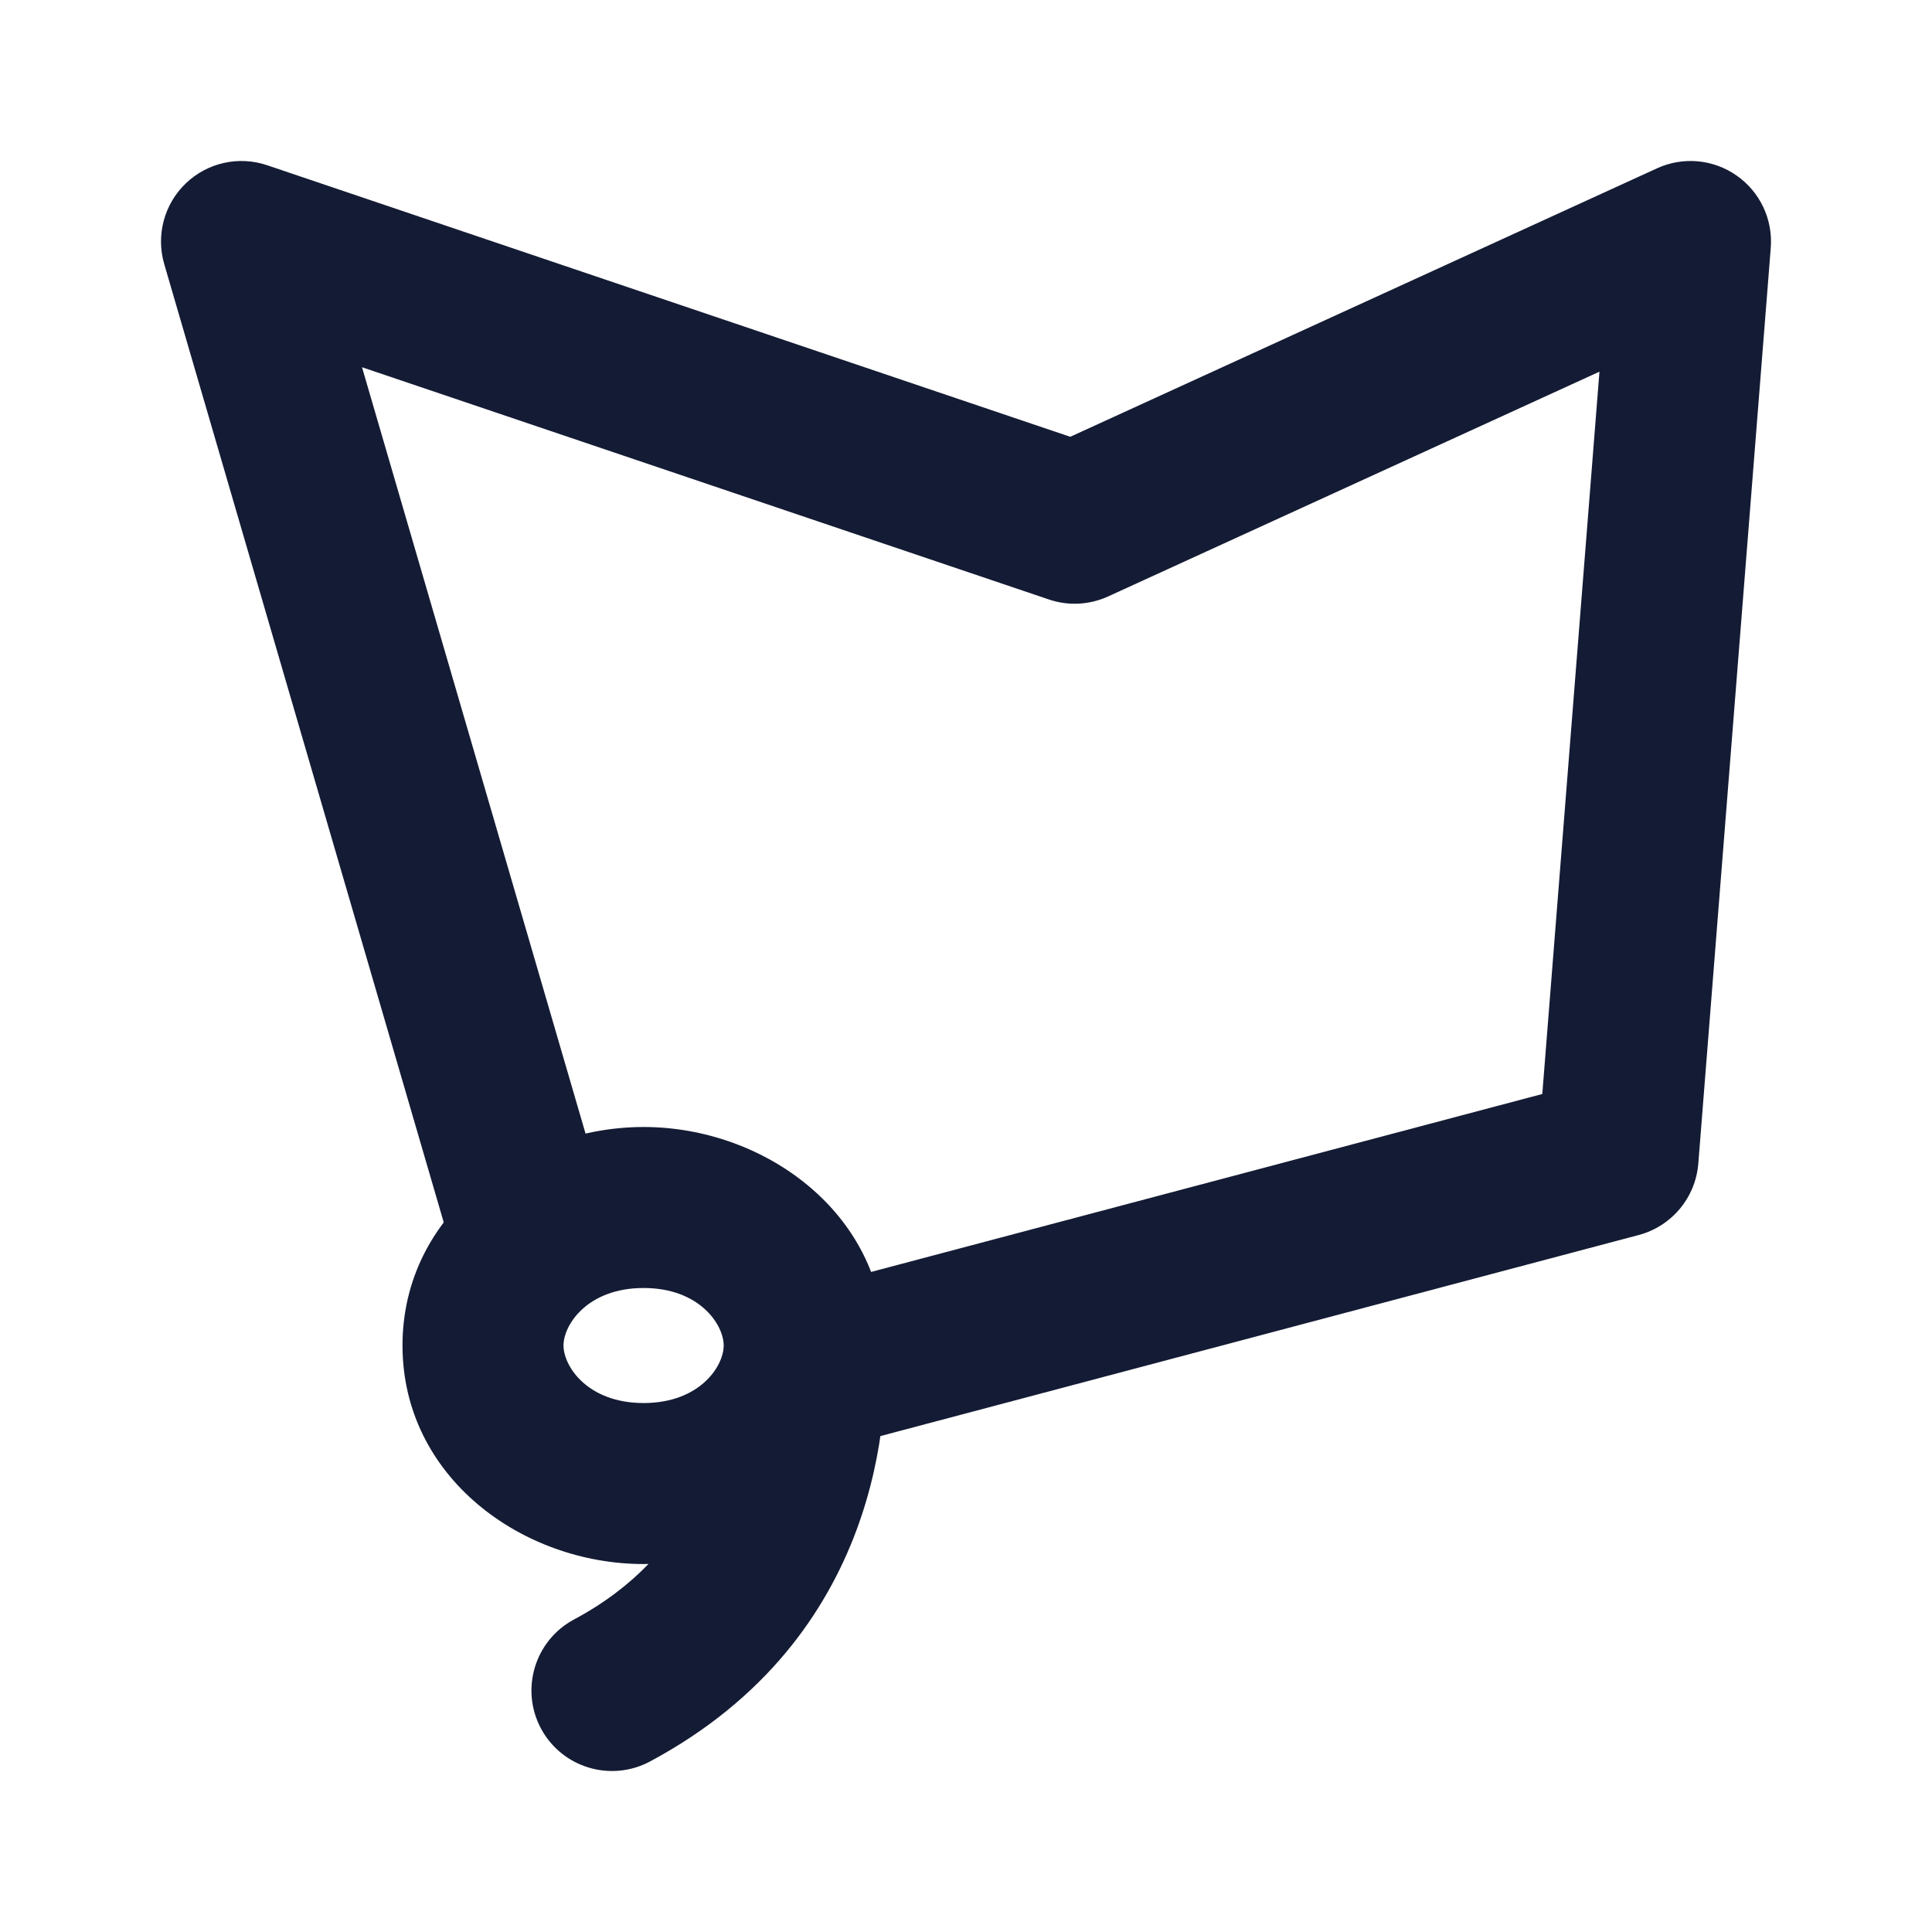 <svg width="24" height="24" viewBox="0 0 24 24" fill="none" xmlns="http://www.w3.org/2000/svg">
<path fill-rule="evenodd" clip-rule="evenodd" d="M7.995 16C7.298 16 7 16.457 7 16.714C7 16.972 7.298 17.429 7.995 17.429C8.692 17.429 8.99 16.972 8.99 16.714C8.99 16.457 8.692 16 7.995 16ZM5 16.714C5 15.078 6.488 14 7.995 14C9.489 14 10.966 15.061 10.989 16.675C11.045 17.512 10.97 20.332 8.074 21.882C7.587 22.142 6.981 21.959 6.72 21.472C6.46 20.985 6.643 20.379 7.13 20.118C7.51 19.915 7.813 19.68 8.056 19.428C8.036 19.428 8.015 19.429 7.995 19.429C6.488 19.429 5 18.35 5 16.714Z" fill="#141B34"/>
<path fill-rule="evenodd" clip-rule="evenodd" d="M2.308 2.278C2.577 2.02 2.967 1.933 3.32 2.053L13.295 5.426L20.584 2.091C20.906 1.943 21.283 1.977 21.573 2.181C21.864 2.384 22.025 2.726 21.997 3.079L21.097 14.454C21.063 14.877 20.767 15.233 20.356 15.342L10.456 17.967C9.922 18.108 9.375 17.79 9.233 17.256C9.092 16.723 9.41 16.175 9.944 16.033L19.159 13.59L19.869 4.617L13.766 7.409C13.534 7.515 13.271 7.529 13.03 7.447L4.497 4.562L7.46 14.72C7.615 15.25 7.31 15.805 6.78 15.96C6.25 16.115 5.695 15.81 5.54 15.28L2.04 3.28C1.936 2.922 2.039 2.536 2.308 2.278Z" fill="#141B34"/>
</svg>
